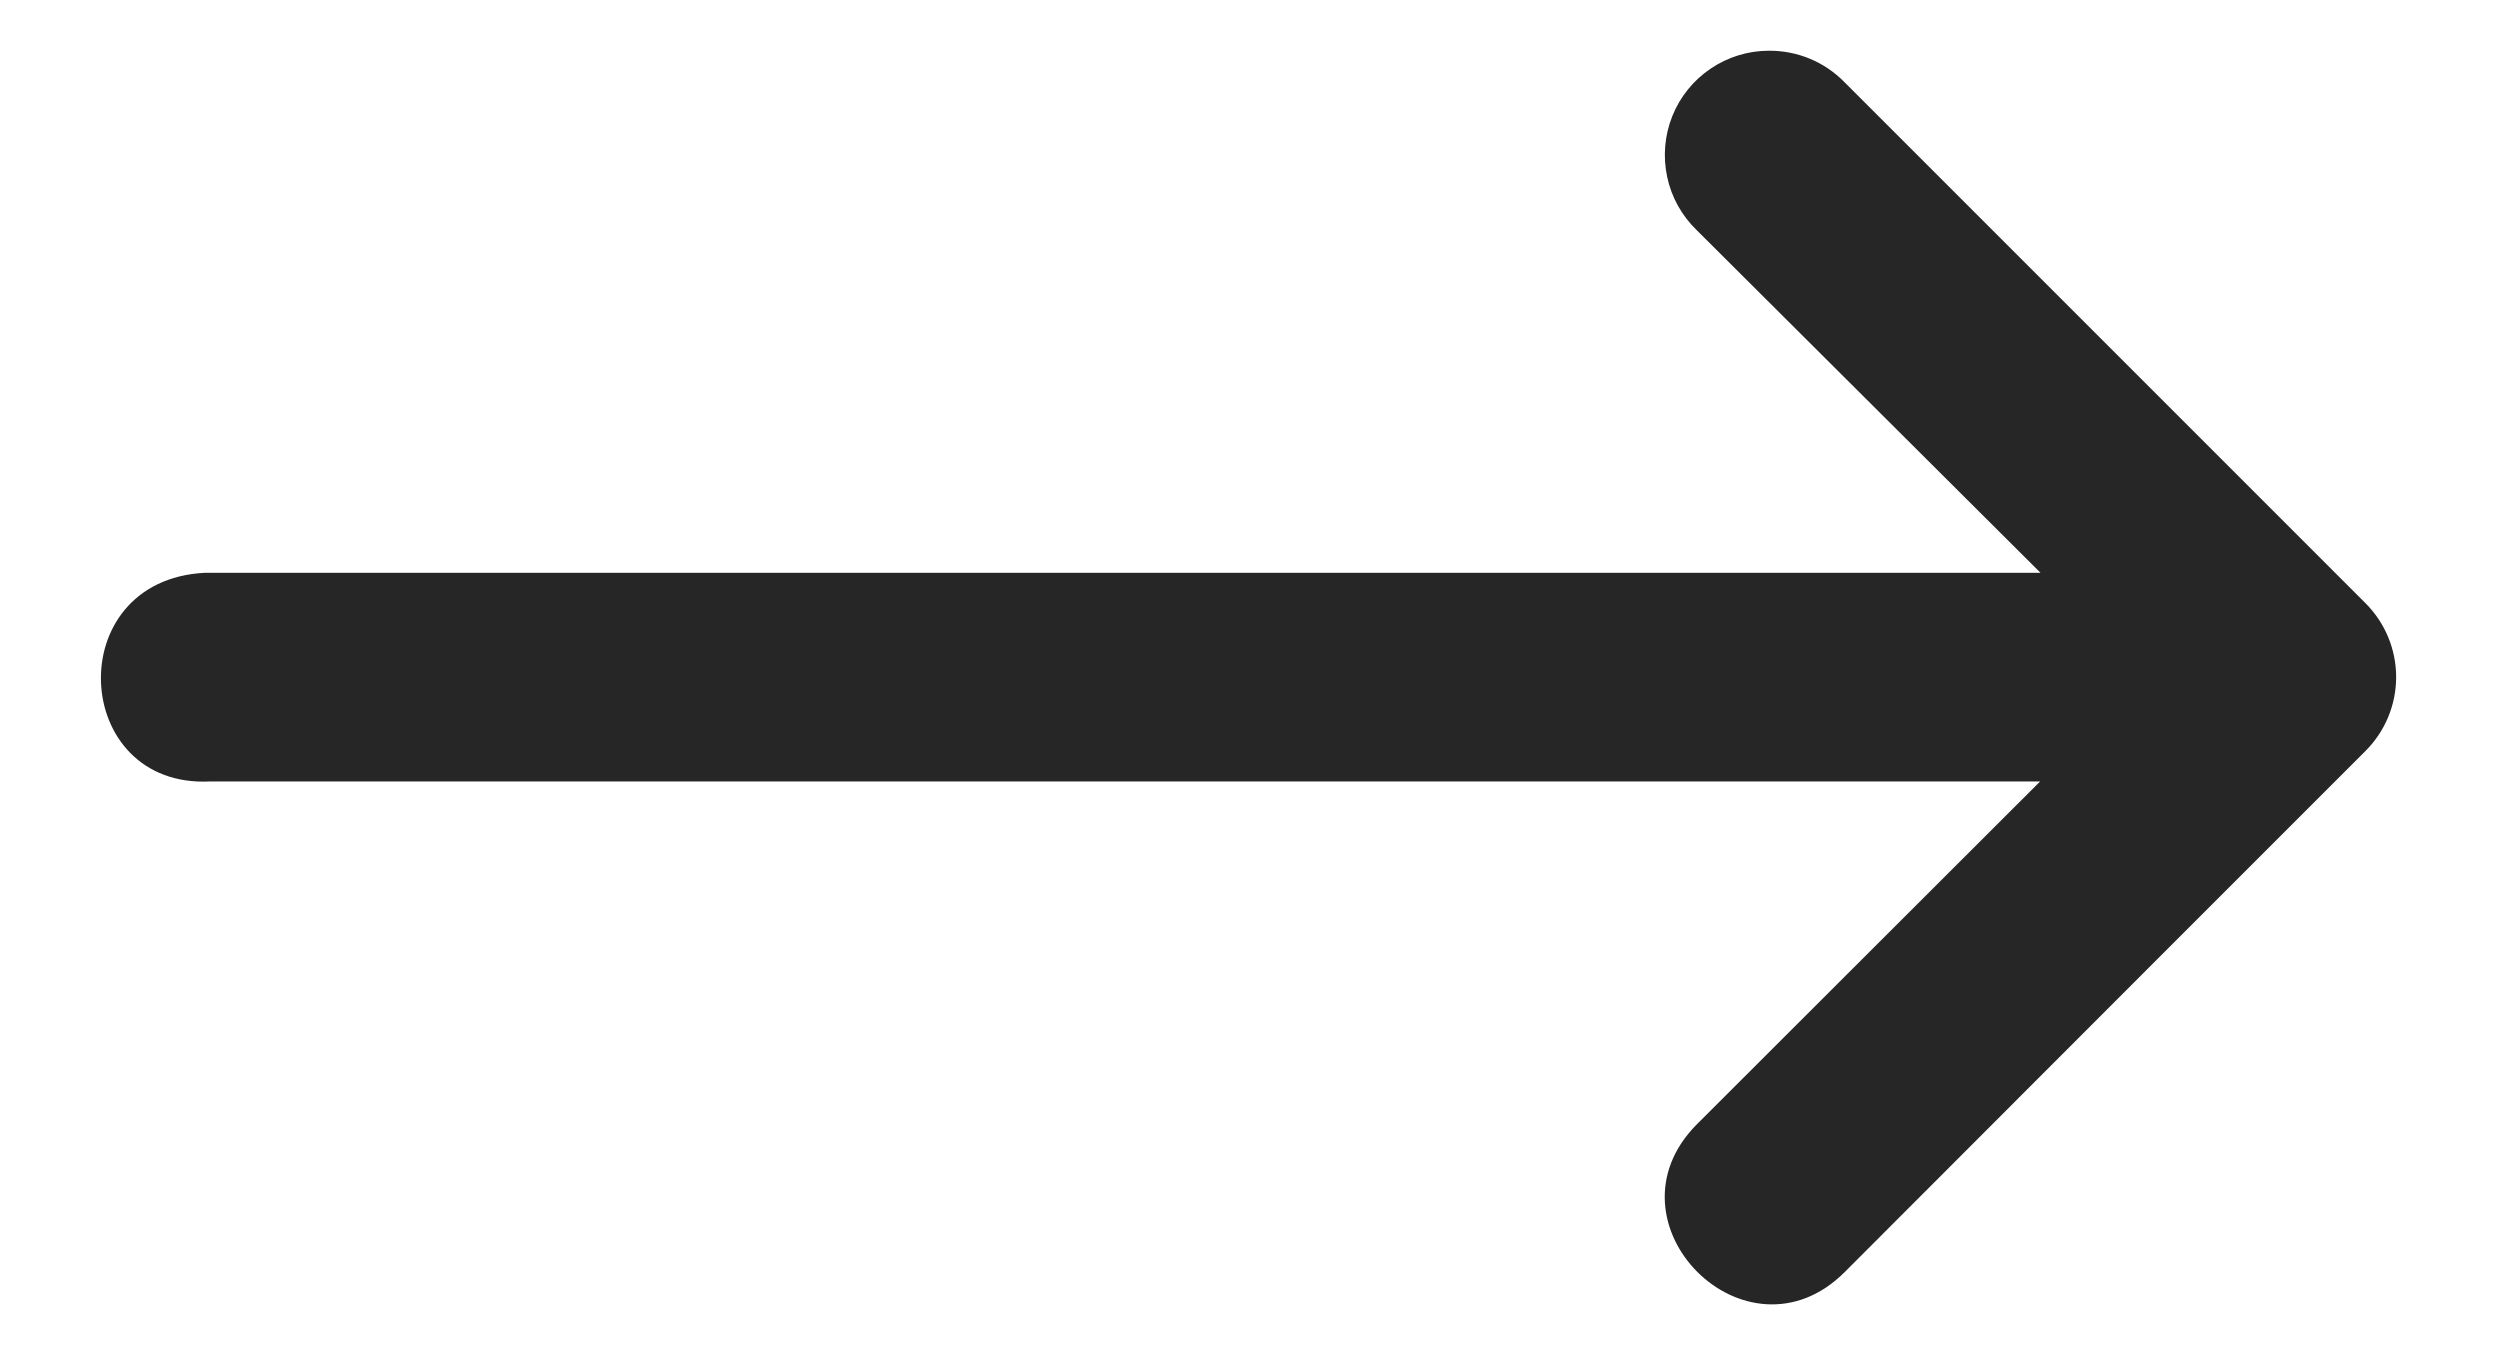 <svg width="24" height="13" viewBox="0 0 24 13" fill="none" xmlns="http://www.w3.org/2000/svg">
<path d="M2.018 7.502H19.585L16.293 10.79C15.348 11.735 16.766 13.156 17.71 12.211L20.708 9.21L22.711 7.207C22.898 7.019 23.003 6.765 23.003 6.5C23.003 6.235 22.898 5.981 22.711 5.793L17.707 0.789C17.612 0.692 17.5 0.616 17.375 0.564C17.25 0.512 17.116 0.486 16.981 0.487C16.782 0.487 16.587 0.547 16.422 0.659C16.256 0.771 16.128 0.93 16.054 1.115C15.98 1.301 15.963 1.504 16.005 1.699C16.046 1.894 16.146 2.072 16.289 2.21L19.589 5.499H1.965C0.578 5.57 0.68 7.57 2.018 7.502Z" fill="#262626"/>
</svg>

